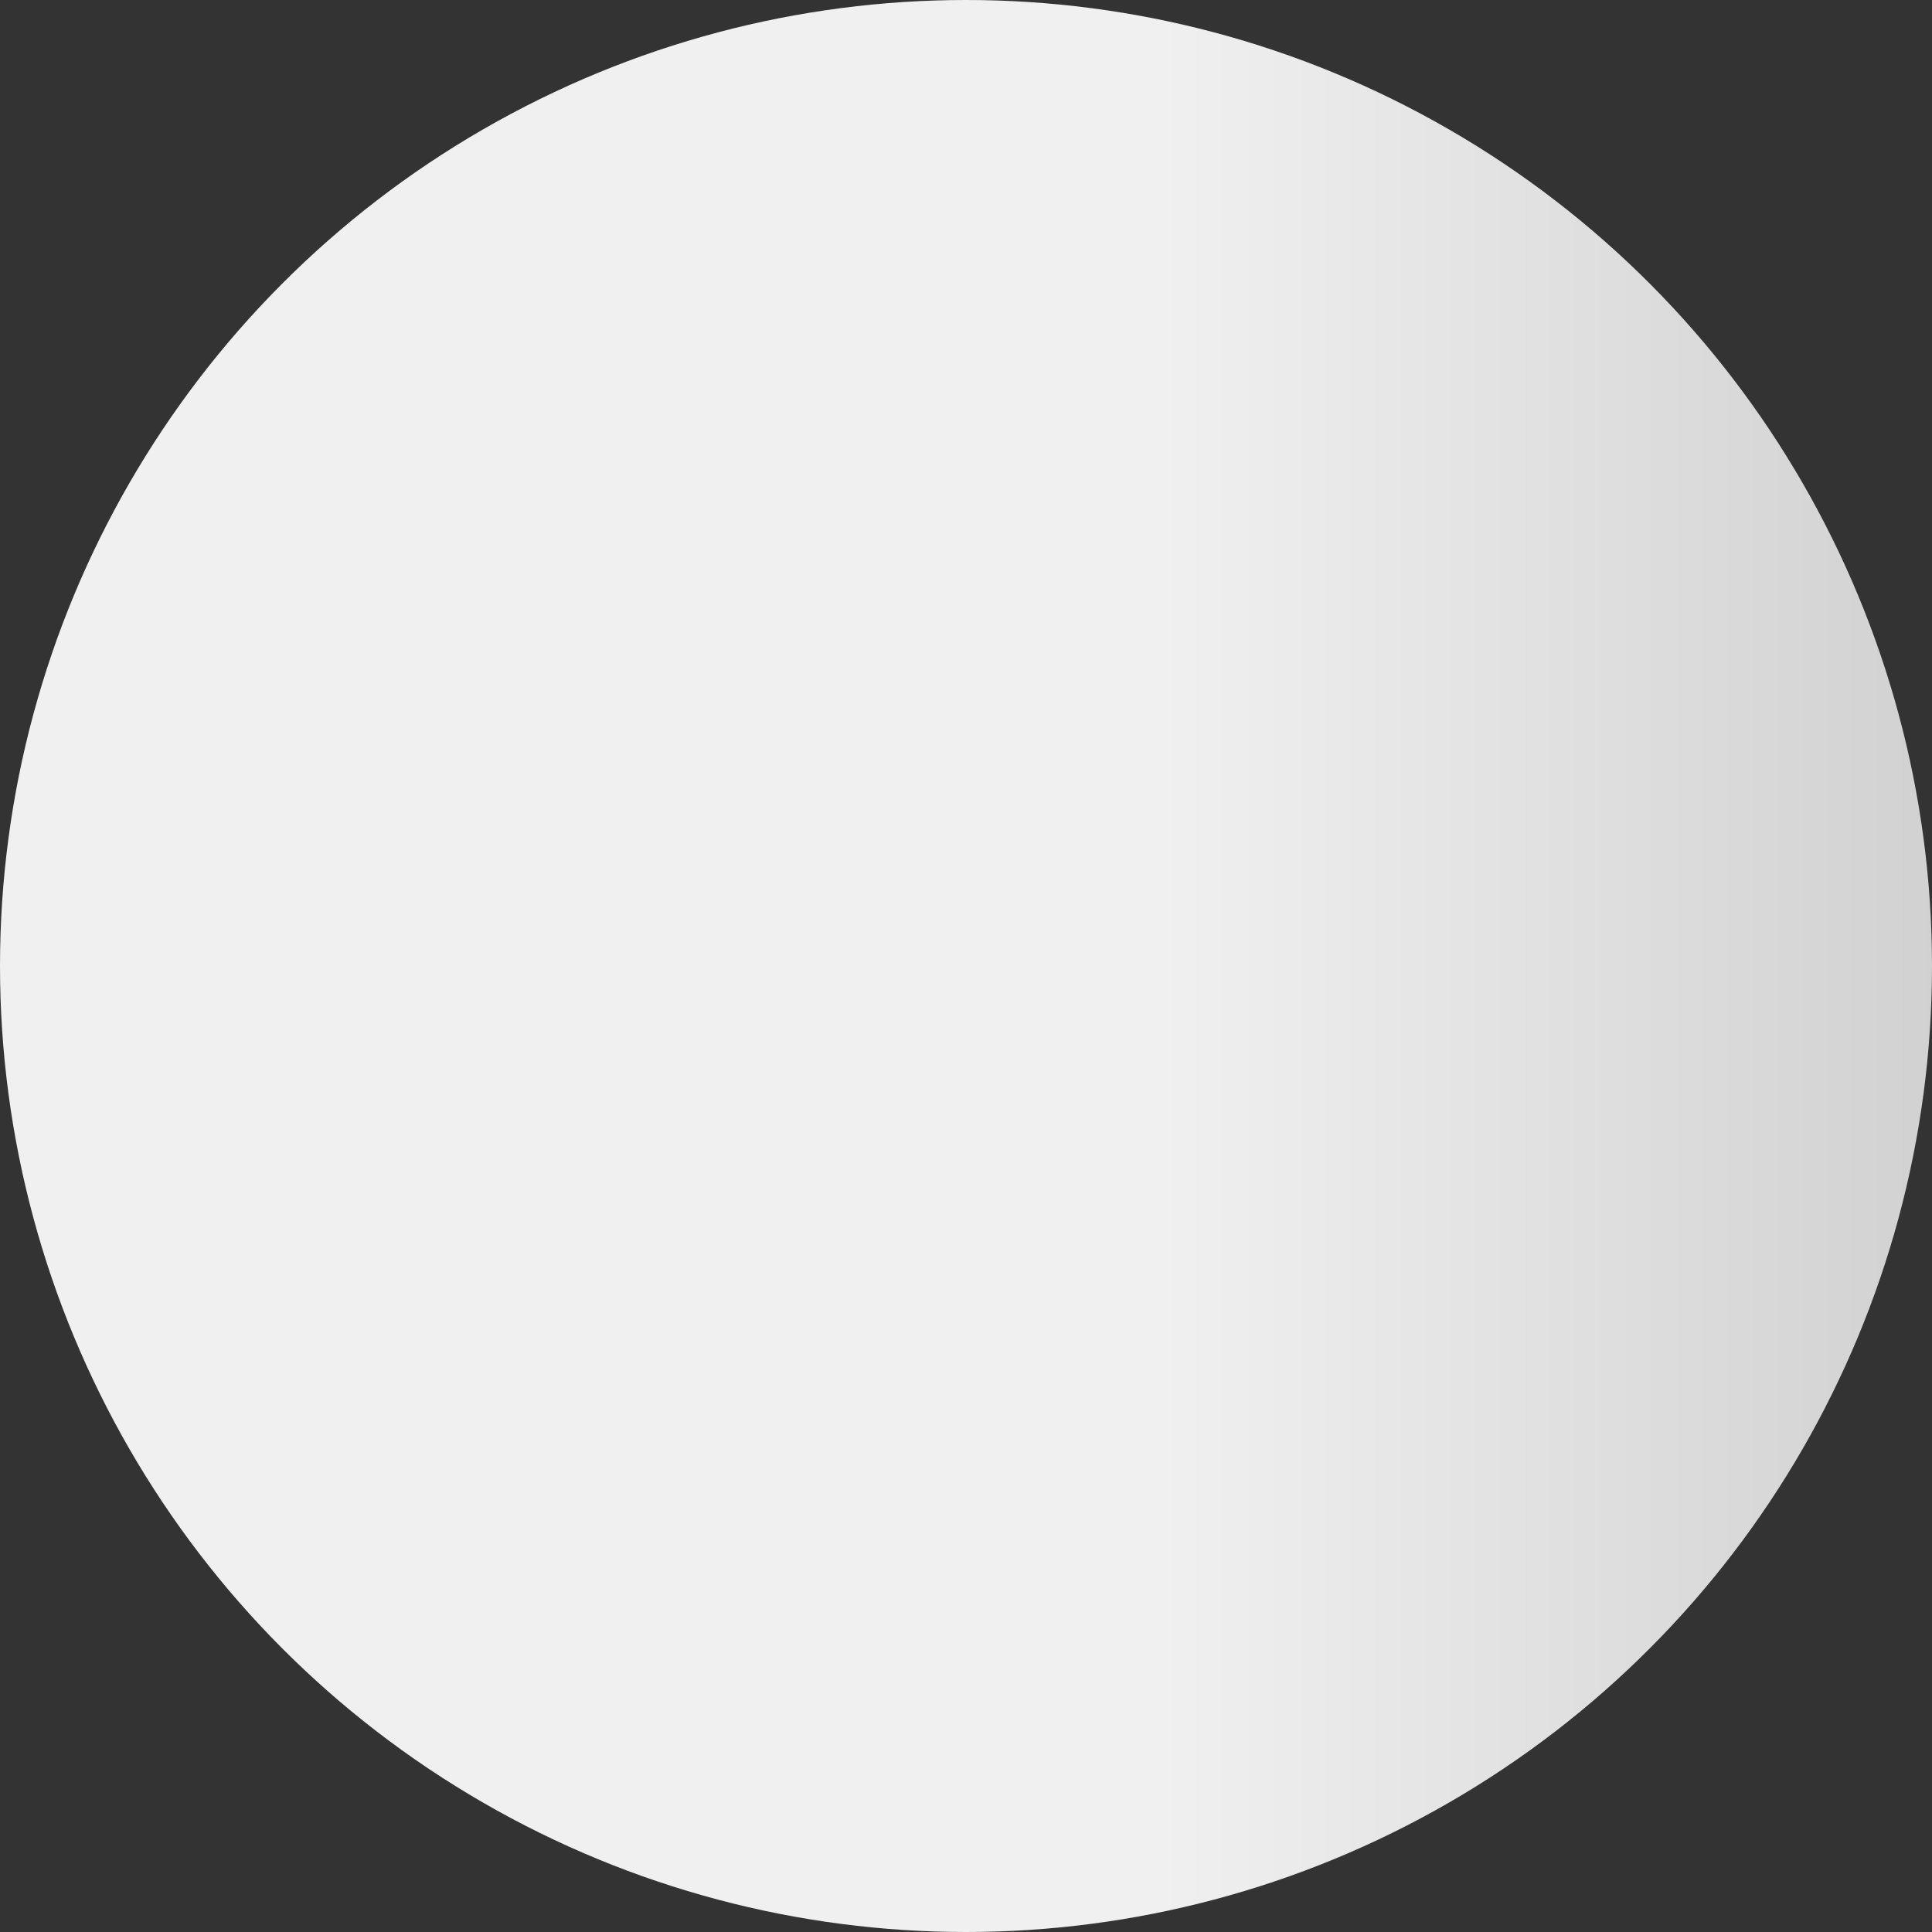 <?xml version="1.0" encoding="utf-8"?>
<svg
  xmlns="http://www.w3.org/2000/svg" xmlns:xlink="http://www.w3.org/1999/xlink"
  role="img"
  width="120"
  height="120"
  aria-labelledby="loading-aria"
  viewBox="0 0 120 120"
  preserveAspectRatio="none"
>
  <rect x="0" y="0" width="120" height="120" fill="#333333" stroke="none"/>
  <title id="loading-aria">Loading...</title>
  <rect
    x="0"
    y="0"
    width="100%"
    height="100%"
    clip-path="url(#clip-path)"
    style='fill: url("#fill");'
  ></rect>
  <defs>
    <clipPath id="clip-path">
        <circle cx="60" cy="60" r="60" />
    </clipPath>
    <linearGradient id="fill">
      <stop
        offset="0.6"
        stop-color="#f0f0f0"
        stop-opacity="1"
      >
        <animate
          attributeName="offset"
          values="-2; -2; 1"
          keyTimes="0; 0.25; 1"
          dur="2s"
          repeatCount="indefinite"
        ></animate>
      </stop>
      <stop
        offset="1.6"
        stop-color="#d1d1d1"
        stop-opacity="1"
      >
        <animate
          attributeName="offset"
          values="-1; -1; 2"
          keyTimes="0; 0.25; 1"
          dur="2s"
          repeatCount="indefinite"
        ></animate>
      </stop>
      <stop
        offset="2.6"
        stop-color="#f0f0f0"
        stop-opacity="1"
      >
        <animate
          attributeName="offset"
          values="0; 0; 3"
          keyTimes="0; 0.25; 1"
          dur="2s"
          repeatCount="indefinite"
        ></animate>
      </stop>
    </linearGradient>
  </defs>
</svg>